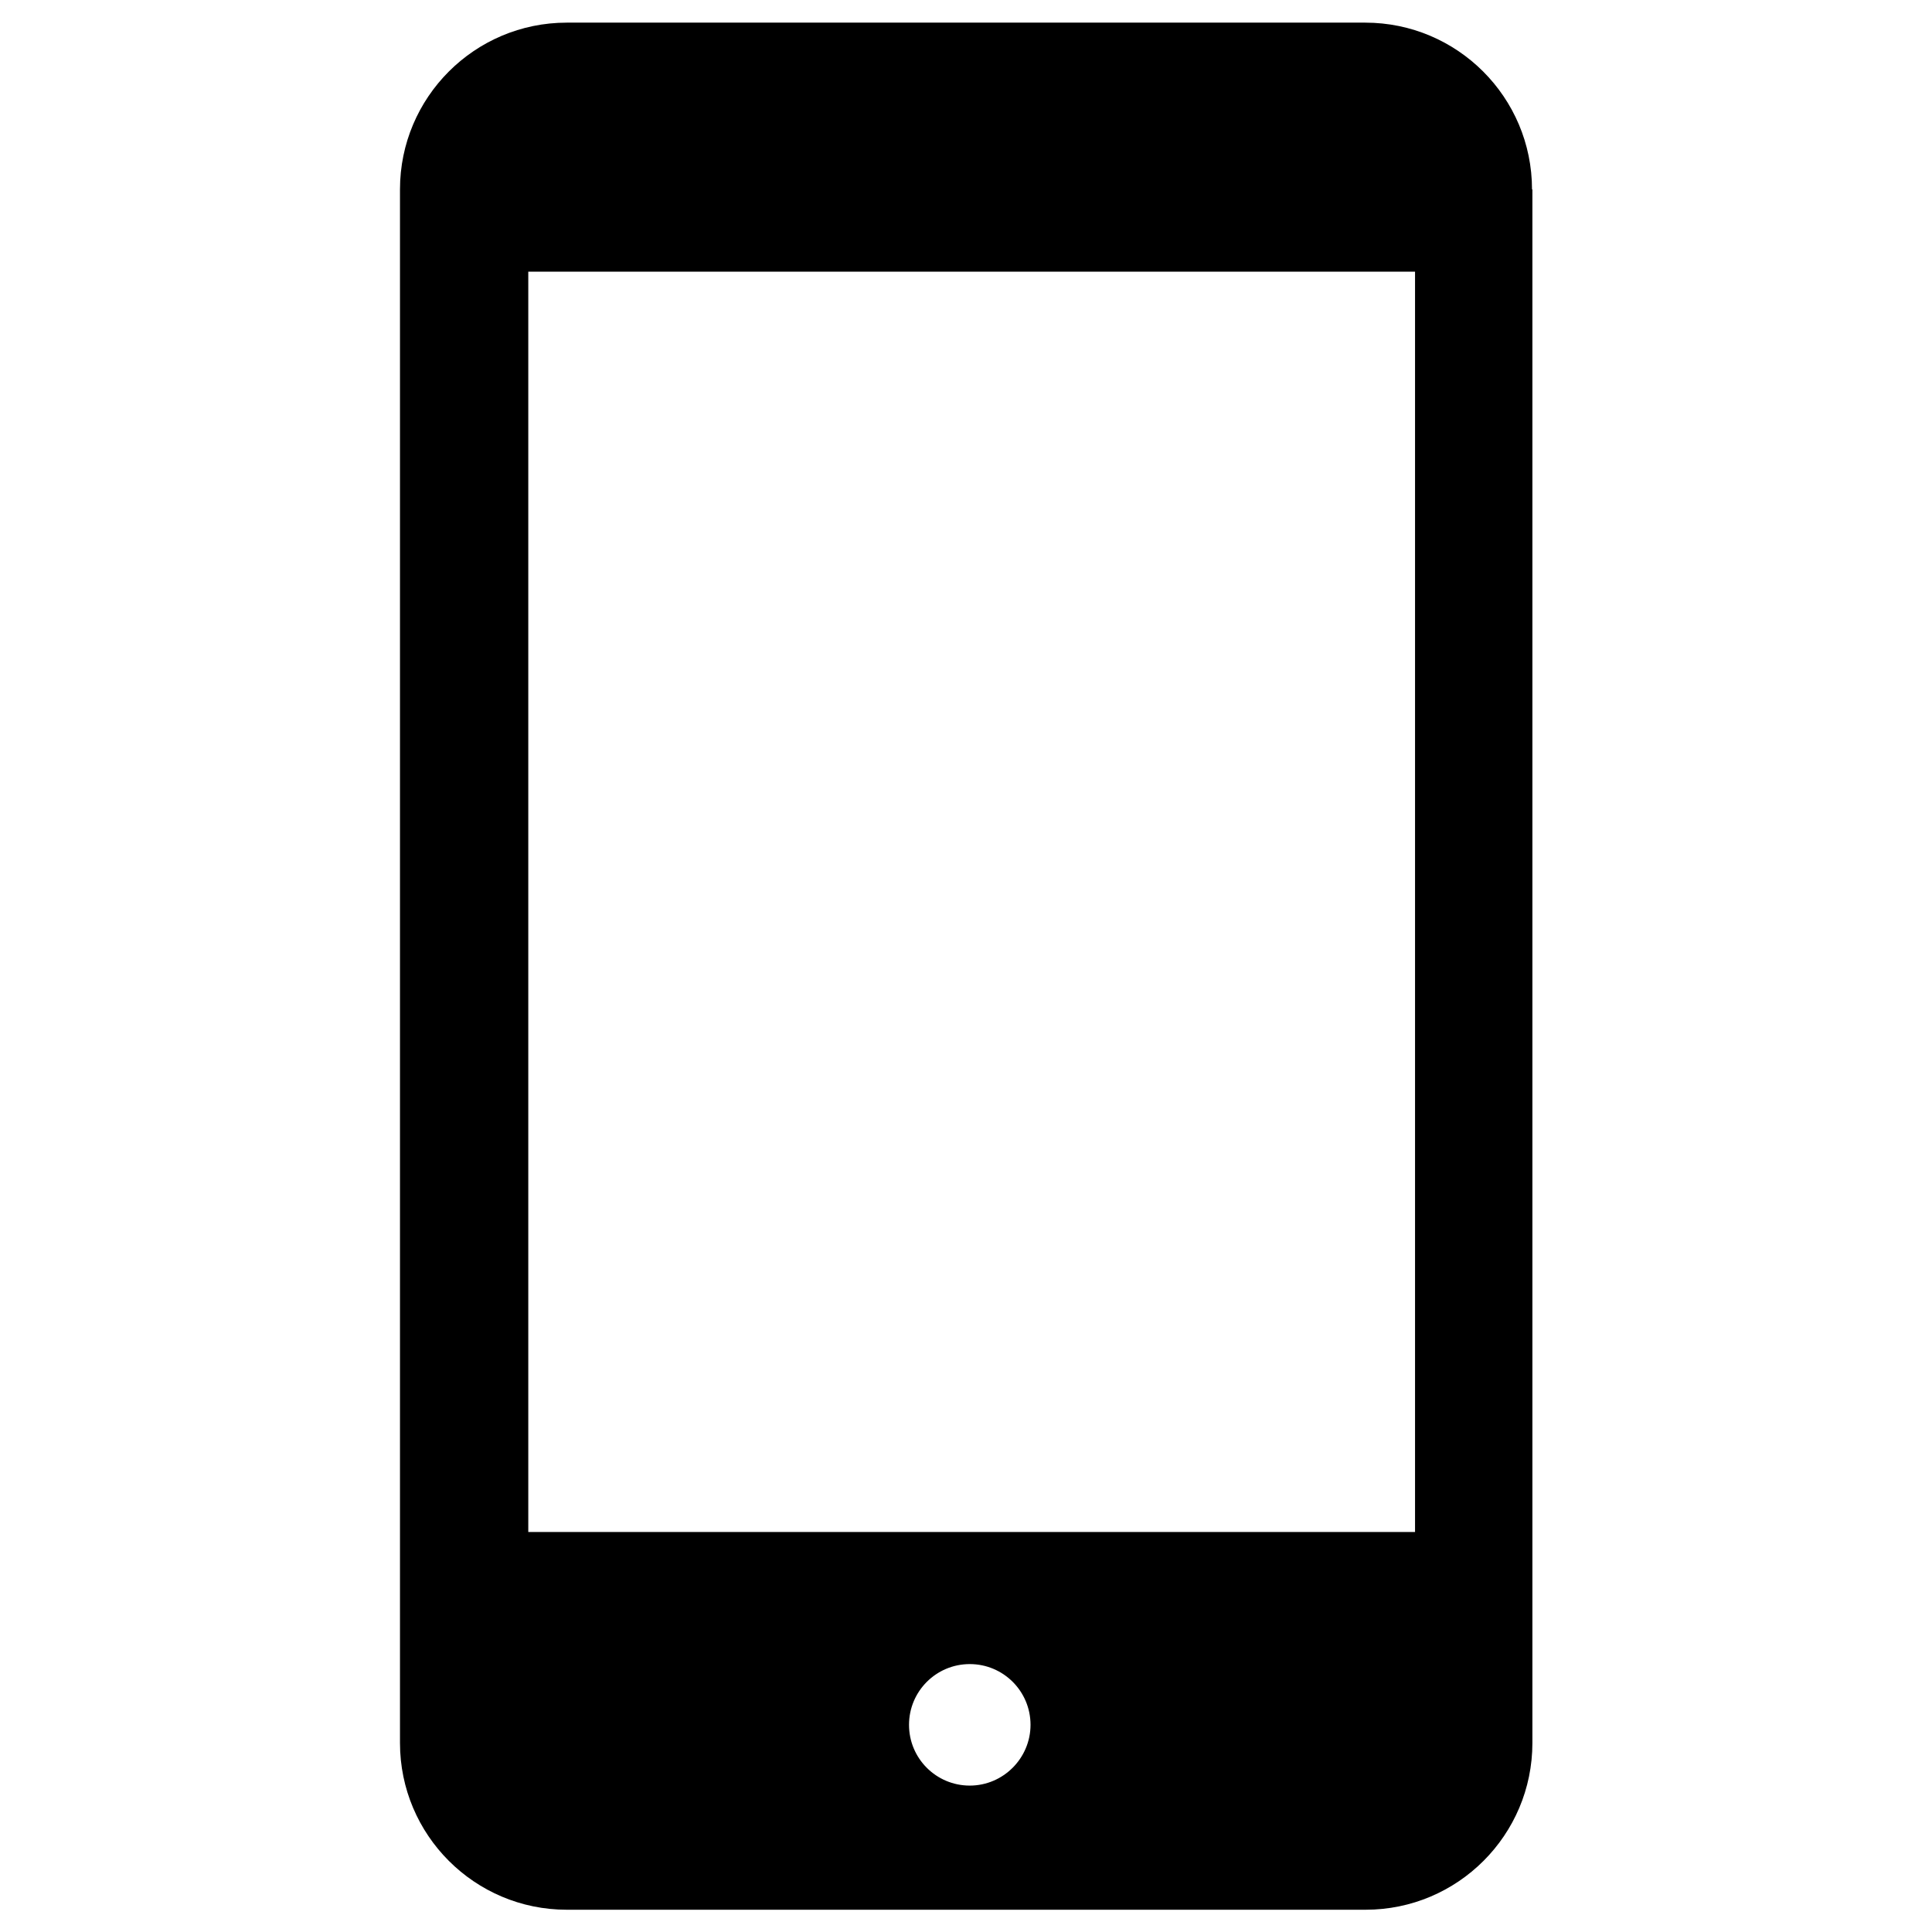 <?xml version="1.0" encoding="utf-8"?>
<!-- Generator: Adobe Illustrator 18.1.1, SVG Export Plug-In . SVG Version: 6.00 Build 0)  -->
<!DOCTYPE svg PUBLIC "-//W3C//DTD SVG 1.1//EN" "http://www.w3.org/Graphics/SVG/1.1/DTD/svg11.dtd">
<svg version="1.1" xmlns="http://www.w3.org/2000/svg" xmlns:xlink="http://www.w3.org/1999/xlink" x="0px" y="0px"
	 viewBox="0 0 512 512" enable-background="new 0 0 512 512" xml:space="preserve">
<g id="Layer_1">
	<path d="M406,50.2C406,25.8,386.2,6,361.8,6H150.2C125.8,6,106,25.8,106,50.2v411.7c0,24.4,19.8,44.2,44.2,44.2h211.7
		c24.4,0,44.2-19.8,44.2-44.2V50.2z M257,473.2c-8.9,0-16.1-7.2-16.1-16.1c0-8.9,7.2-16.1,16.1-16.1c8.9,0,16.1,7.2,16.1,16.1
		C273.1,465.9,265.9,473.2,257,473.2z M375,406H140V72h235V406z"/>
</g>
<g id="Layer_2">
</g>
</svg>
